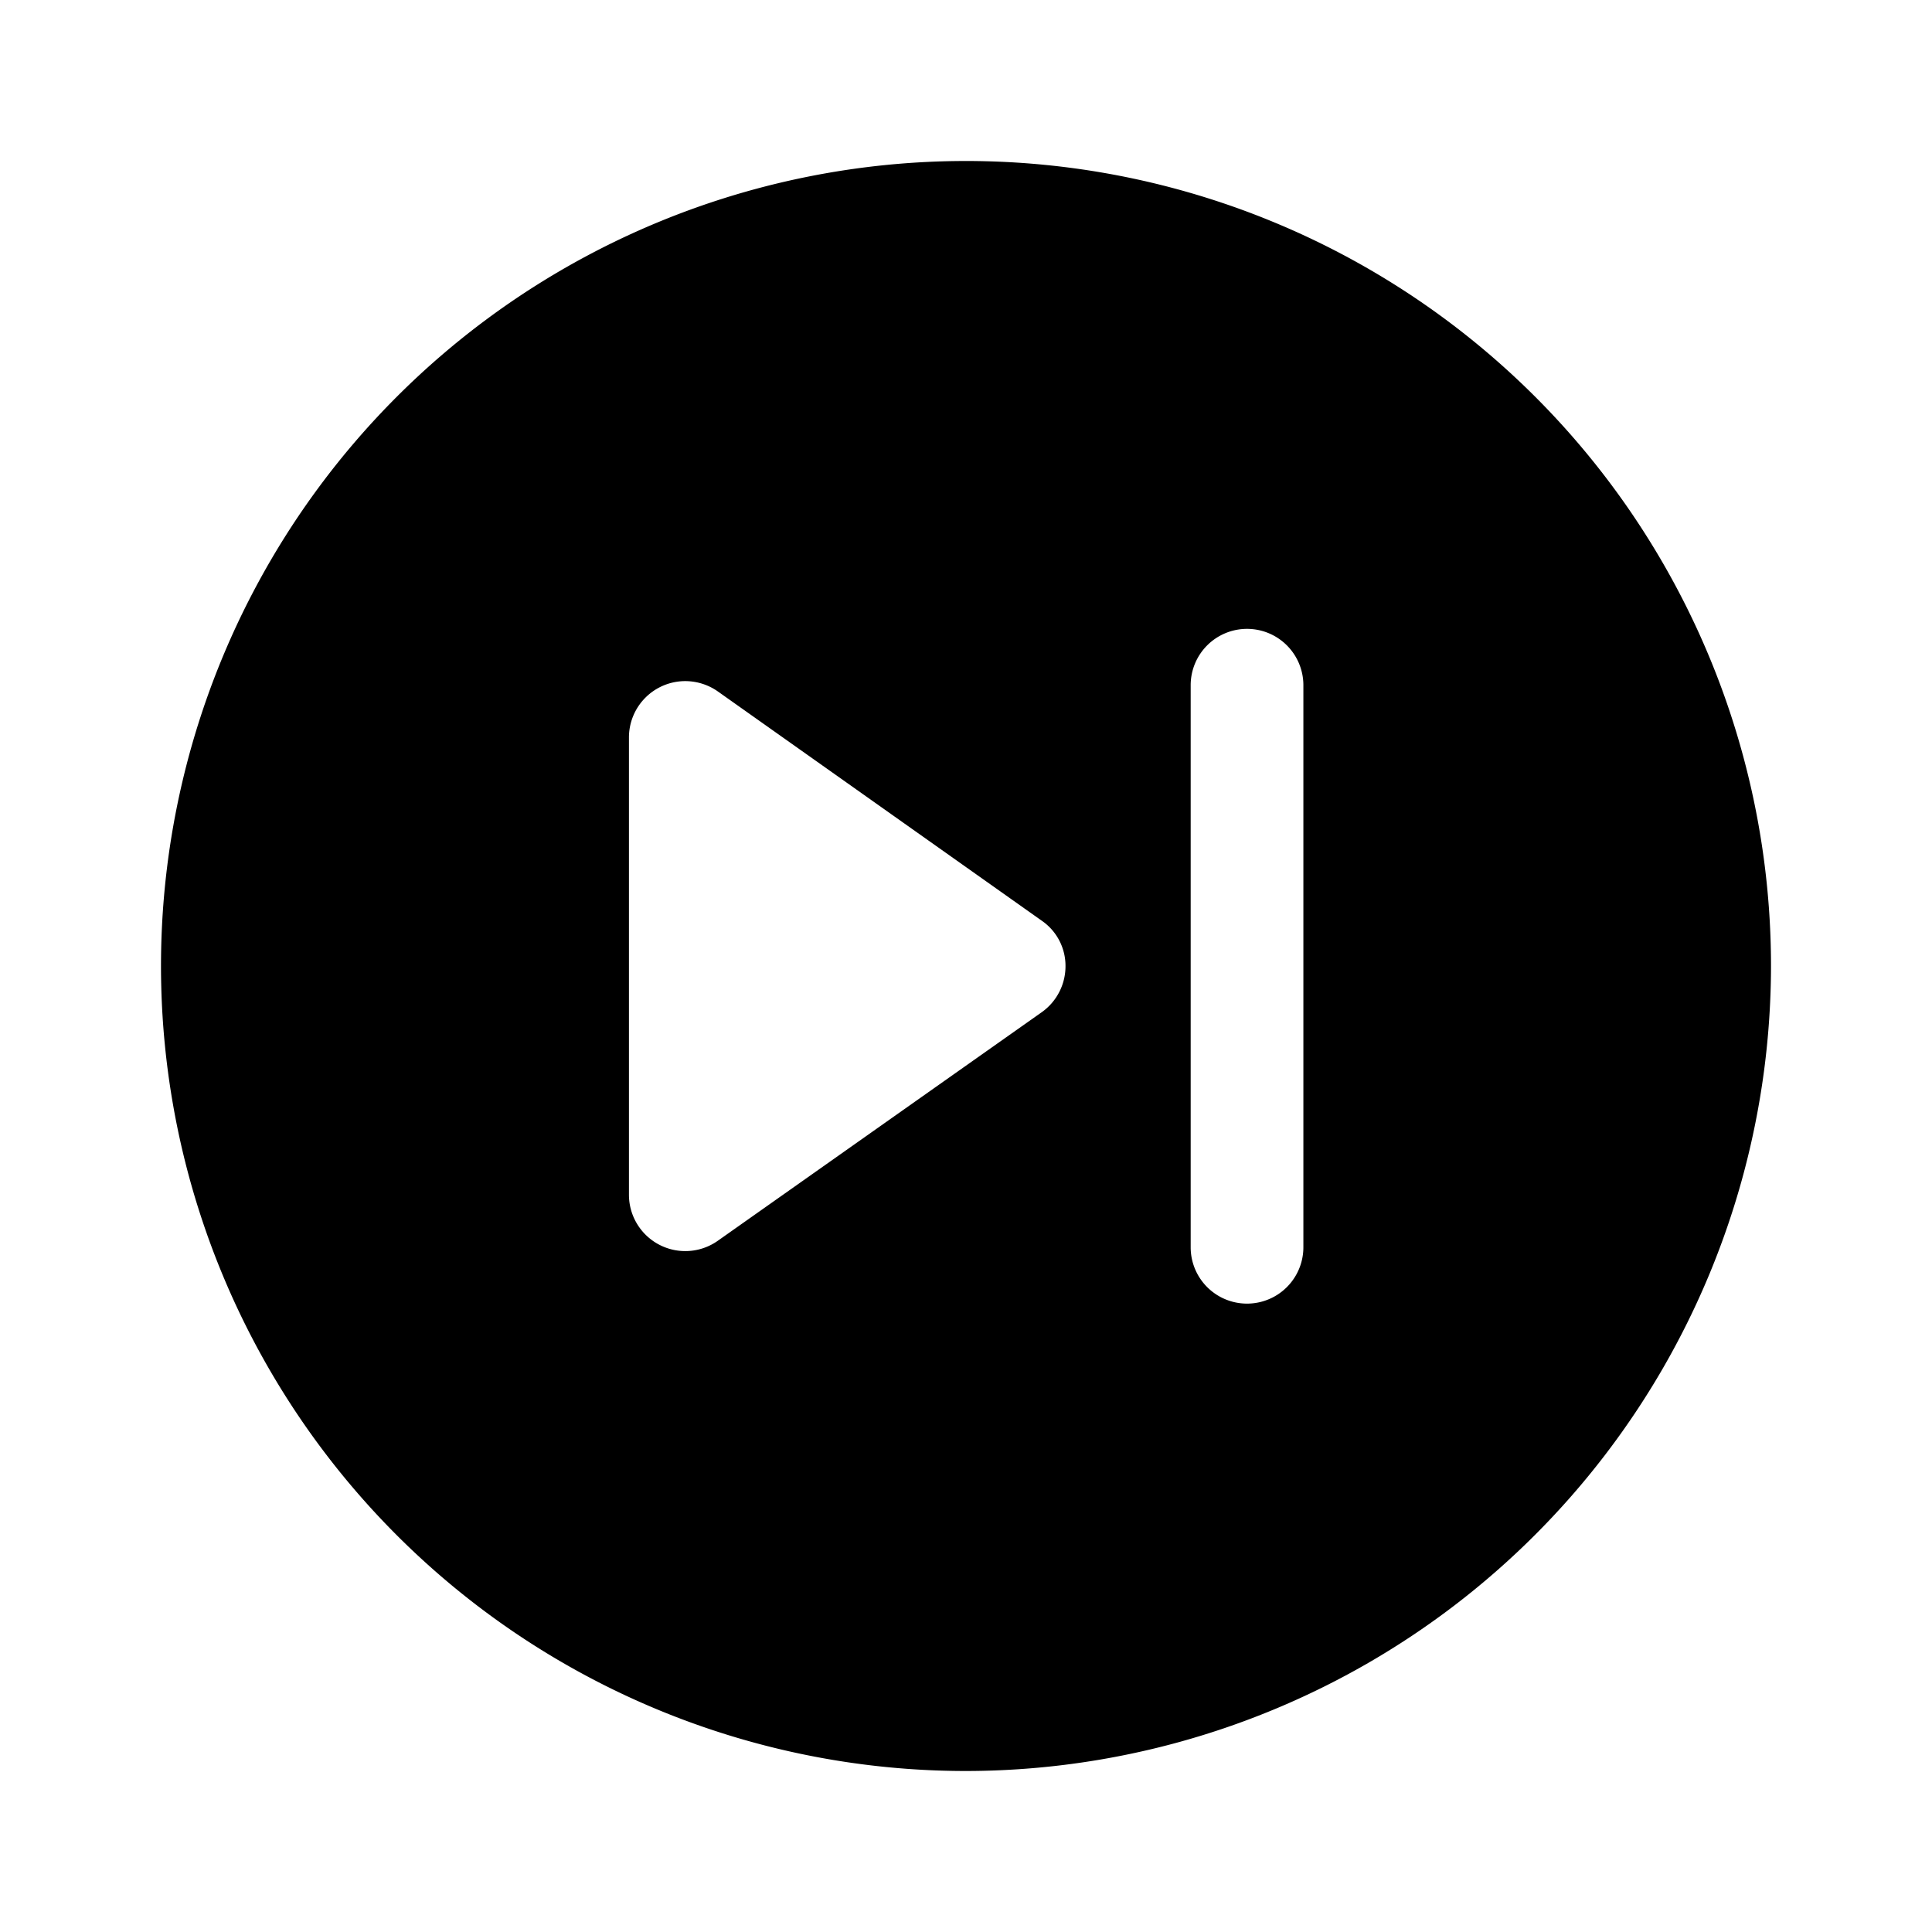 <svg id="icon-skip-next-circle-filled" xmlns="http://www.w3.org/2000/svg" width="24" height="24" viewBox="0 0 24 24">
  <rect id="Rechteck_1994" data-name="Rechteck 1994" width="24" height="24" fill="none"/>
  <path id="Differenzmenge_14" data-name="Differenzmenge 14" d="M10,20A10,10,0,1,1,20,10,10.011,10.011,0,0,1,10,20ZM13.491,5.812a.7.7,0,0,0-.7.7v6.982a.7.7,0,1,0,1.4,0V6.511A.7.7,0,0,0,13.491,5.812Zm-6.978.649a.7.7,0,0,0-.7.7v5.683a.7.7,0,0,0,1.1.572l4.028-2.842A.7.7,0,0,0,11.236,10a.68.68,0,0,0-.294-.562L6.914,6.587A.707.707,0,0,0,6.513,6.461Z" transform="translate(2 2)"/>
</svg>
